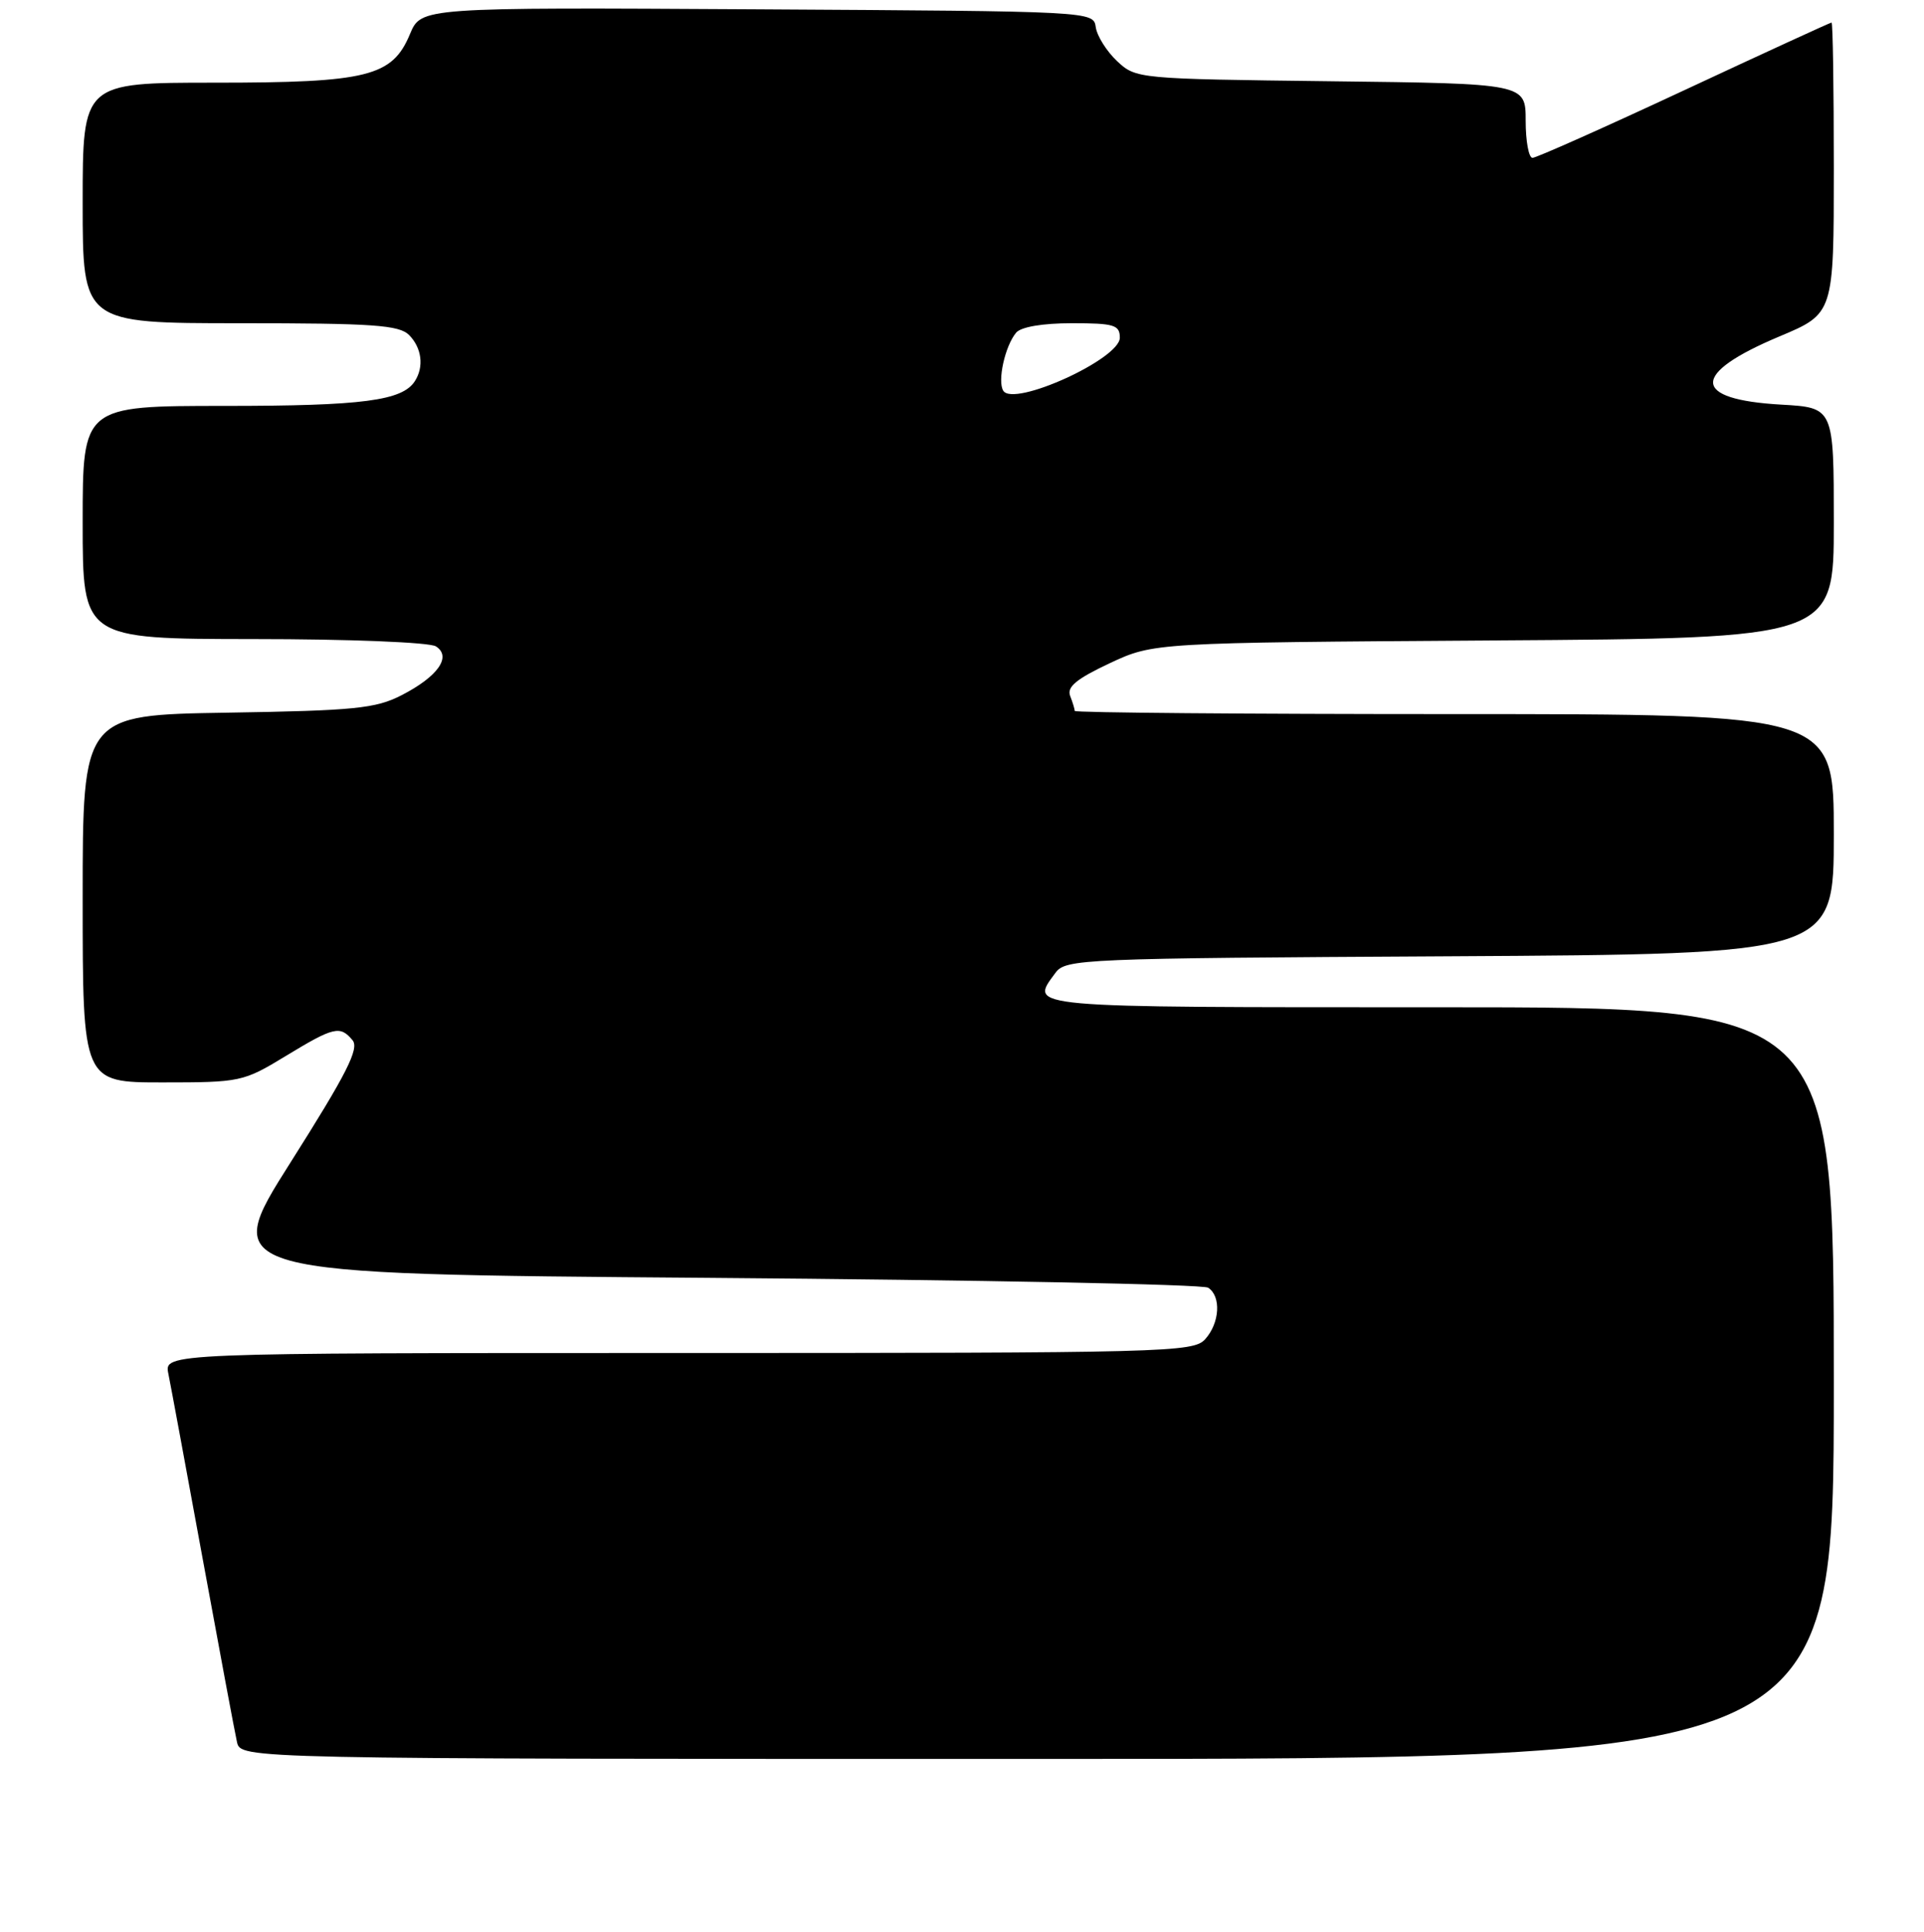 <?xml version="1.0" encoding="UTF-8" standalone="no"?>
<!DOCTYPE svg PUBLIC "-//W3C//DTD SVG 1.1//EN" "http://www.w3.org/Graphics/SVG/1.1/DTD/svg11.dtd" >
<svg xmlns="http://www.w3.org/2000/svg" xmlns:xlink="http://www.w3.org/1999/xlink" version="1.1" viewBox="0 0 256 257">
 <g >
 <path fill="currentColor"
d=" M 244.00 184.00 C 244.00 134.00 244.00 134.00 191.50 134.00 C 135.75 134.00 137.00 134.11 140.42 129.44 C 141.79 127.57 143.68 127.49 192.92 127.22 C 244.00 126.93 244.00 126.93 244.00 110.97 C 244.00 95.00 244.00 95.00 193.50 95.00 C 165.72 95.00 143.00 94.81 143.00 94.58 C 143.00 94.35 142.73 93.45 142.39 92.58 C 141.93 91.38 143.24 90.31 147.64 88.24 C 153.50 85.50 153.50 85.50 198.75 85.20 C 244.00 84.91 244.00 84.91 244.00 69.57 C 244.00 54.23 244.00 54.23 237.02 53.83 C 225.00 53.15 224.91 49.74 236.76 44.76 C 244.00 41.72 244.00 41.72 244.00 22.36 C 244.00 11.71 243.87 3.00 243.70 3.00 C 243.54 3.00 234.72 7.05 224.11 12.00 C 213.50 16.95 204.41 21.00 203.91 21.00 C 203.41 21.00 203.00 18.78 203.00 16.06 C 203.00 11.12 203.00 11.12 177.08 10.81 C 151.37 10.50 151.14 10.48 148.63 8.13 C 147.24 6.82 145.97 4.79 145.80 3.63 C 145.50 1.50 145.50 1.50 100.77 1.24 C 56.04 0.98 56.04 0.98 54.55 4.53 C 52.19 10.19 48.93 11.00 28.53 11.00 C 11.00 11.00 11.00 11.00 11.00 27.00 C 11.00 43.00 11.00 43.00 31.93 43.00 C 49.62 43.00 53.10 43.24 54.43 44.57 C 56.11 46.26 56.44 48.77 55.21 50.69 C 53.55 53.31 48.28 54.00 29.93 54.00 C 11.00 54.00 11.00 54.00 11.00 69.50 C 11.00 85.00 11.00 85.00 33.75 85.02 C 46.48 85.02 57.16 85.45 58.00 85.99 C 60.14 87.35 58.27 90.01 53.41 92.50 C 49.98 94.26 47.15 94.54 30.25 94.81 C 11.00 95.12 11.00 95.12 11.00 119.56 C 11.00 144.00 11.00 144.00 21.62 144.00 C 31.99 144.00 32.37 143.92 38.00 140.50 C 44.43 136.59 45.26 136.40 46.91 138.39 C 47.83 139.50 46.13 142.84 38.66 154.64 C 29.25 169.50 29.25 169.50 94.37 170.00 C 130.19 170.28 160.06 170.86 160.75 171.31 C 162.51 172.45 162.30 176.01 160.35 178.17 C 158.77 179.91 155.28 180.00 90.27 180.00 C 21.84 180.00 21.84 180.00 22.40 182.75 C 22.71 184.26 24.77 195.40 26.99 207.50 C 29.21 219.60 31.25 230.51 31.53 231.75 C 32.04 234.00 32.04 234.00 138.02 234.00 C 244.00 234.00 244.00 234.00 244.00 184.00 Z  M 133.49 51.98 C 132.69 50.69 133.72 46.04 135.20 44.26 C 135.84 43.49 138.73 43.00 142.62 43.00 C 148.25 43.00 149.00 43.23 149.00 44.93 C 149.00 47.76 134.86 54.19 133.49 51.98 Z "/>
</g>
</svg>